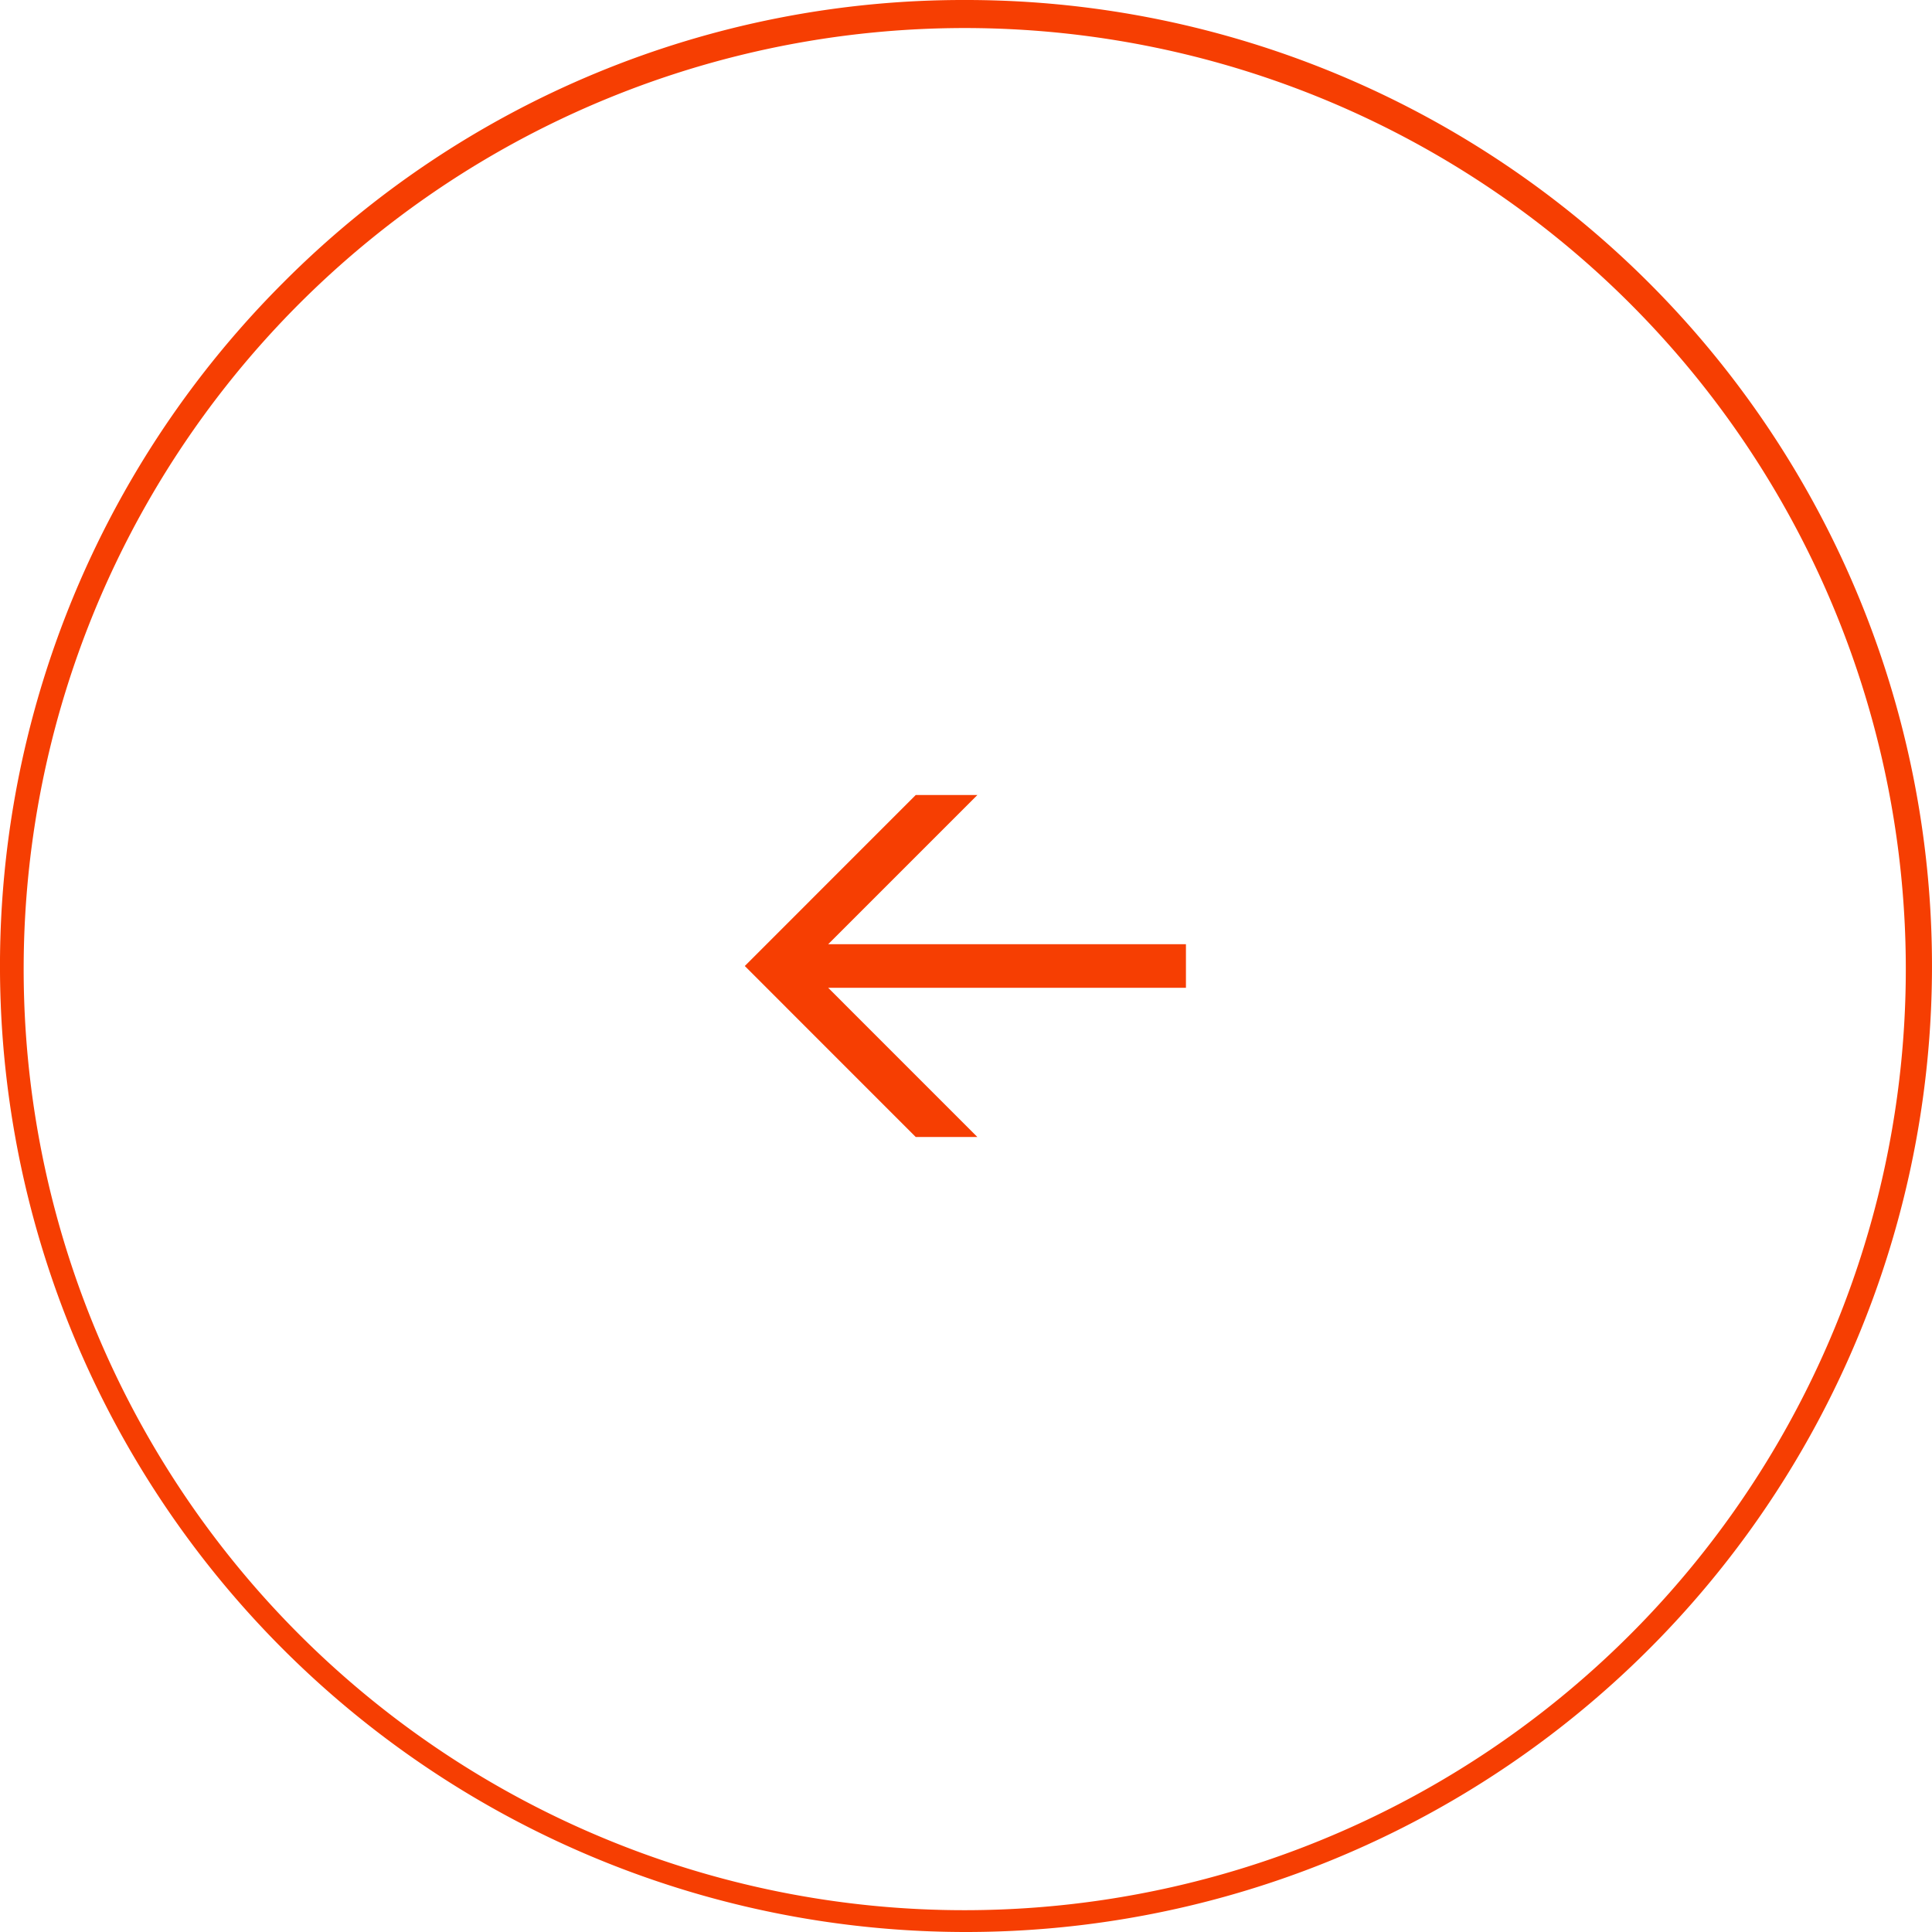 <svg fill="#F63E02" data-name="Layer 1" xmlns="http://www.w3.org/2000/svg" viewBox="0 0 620 620"><path d="M542.77,298.64a310,310,0,1,1-219.2,90.79A308,308,0,0,1,542.77,298.64Zm0,613a302,302,0,1,0-117.94-23.81A301.06,301.06,0,0,0,542.77,911.64Z" transform="translate(-232.77 -298.64)"/><polygon points="293.87 364.88 239.01 310 293.87 255.13 313.65 255.13 265.77 303.01 380.58 303.01 380.58 316.99 265.77 316.99 313.65 364.88 293.87 364.88"/></svg>
